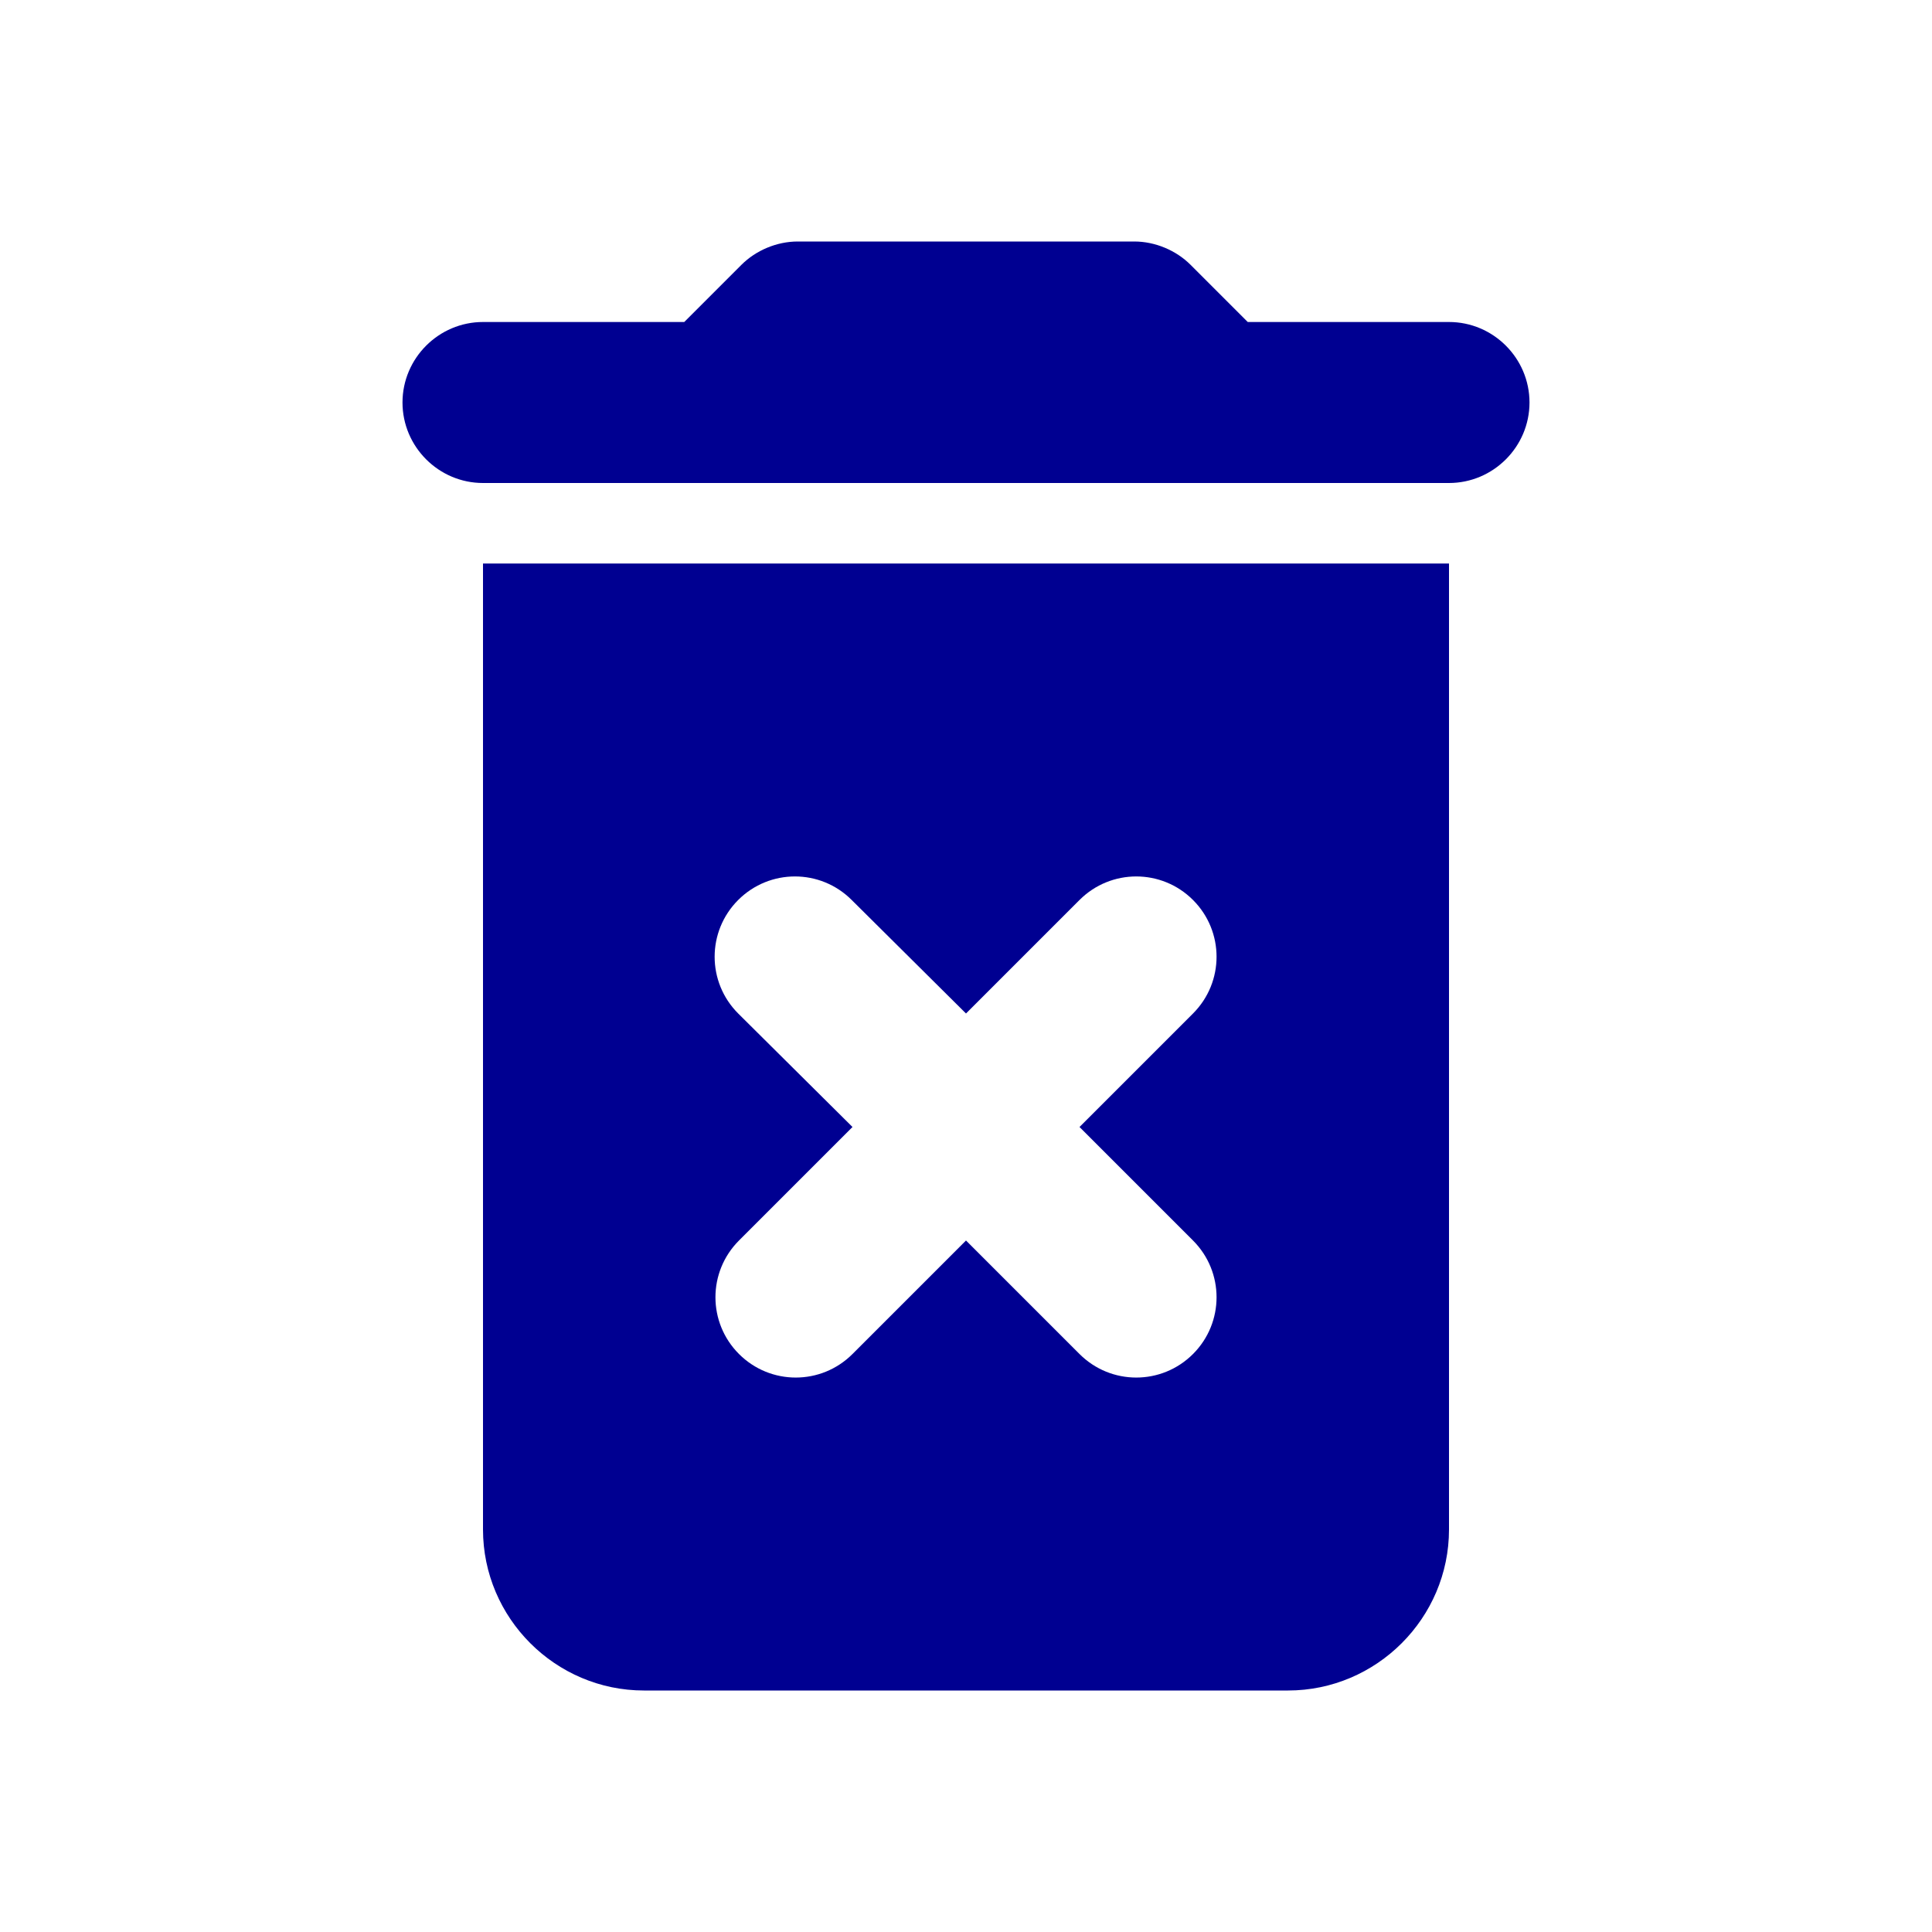 <svg width="48" height="48" viewBox="0 0 48 48" fill="none" xmlns="http://www.w3.org/2000/svg">
<path d="M12 38C12 40.2 13.8 42 16 42H32C34.2 42 36 40.2 36 38V14H12V38ZM18.34 25.18C17.56 24.4 17.56 23.14 18.34 22.36C19.12 21.58 20.38 21.58 21.16 22.36L24 25.18L26.82 22.36C27.6 21.58 28.86 21.58 29.64 22.36C30.42 23.14 30.42 24.4 29.64 25.18L26.82 28L29.64 30.82C30.42 31.6 30.42 32.86 29.64 33.64C28.86 34.42 27.6 34.42 26.82 33.64L24 30.82L21.18 33.64C20.4 34.42 19.14 34.42 18.36 33.64C17.58 32.86 17.58 31.6 18.36 30.82L21.18 28L18.34 25.18ZM36 8H31L29.58 6.58C29.22 6.22 28.7 6 28.18 6H19.82C19.3 6 18.78 6.22 18.42 6.58L17 8H12C10.9 8 10 8.9 10 10C10 11.1 10.9 12 12 12H36C37.1 12 38 11.1 38 10C38 8.9 37.1 8 36 8Z" fill="#000091"/>
</svg>
